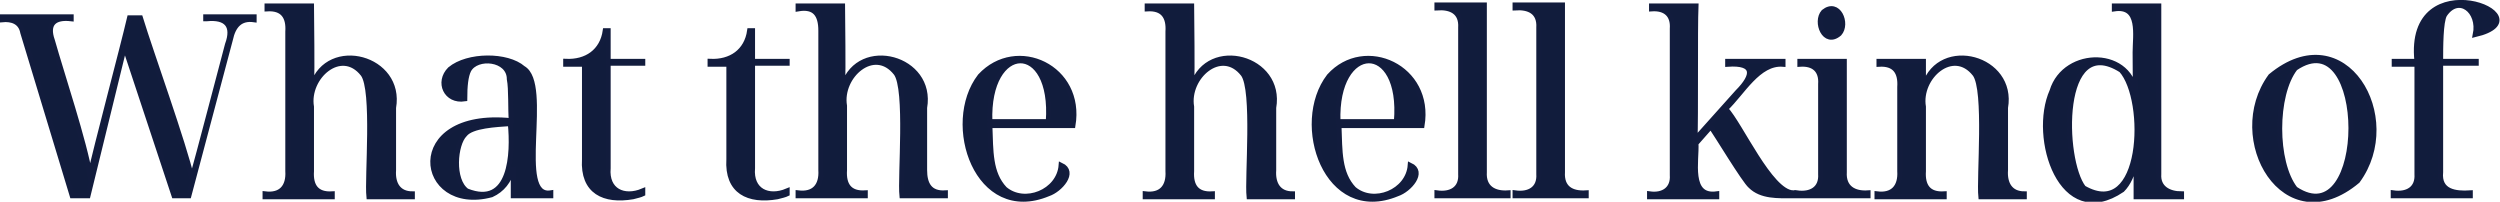 <?xml version="1.0" encoding="utf-8"?>
<!-- Generator: Adobe Illustrator 27.5.0, SVG Export Plug-In . SVG Version: 6.00 Build 0)  -->
<svg version="1.1" id="a" xmlns="http://www.w3.org/2000/svg" xmlns:xlink="http://www.w3.org/1999/xlink" x="0px" y="0px"
	 viewBox="0 0 252.8 20.4" style="enable-background:new 0 0 252.8 20.4;" xml:space="preserve">
<style type="text/css">
	.st0{fill:#111C3C;}
	.st1{fill:none;stroke:#121C3D;stroke-width:0.5;stroke-miterlimit:10;}
</style>
<g>
	<g>
		<path class="st0" d="M20.9,1.9c2-0.2,2.8,0.7,2.1,2.6c-0.6,2.2-3,11.5-3.6,13.5c-0.8-3.5-4.1-12.6-5.2-16.2h-1.1
			c-0.7,3-3.4,13.1-4,15.9C8.6,14.5,6.2,7.3,5.3,4.1C4.7,2.4,5.5,1.7,7.2,1.9V1.7H0.2v0.3c1-0.1,1.9,0.2,2.1,1.3c0,0,5,16.5,5,16.5
			h1.6l3.7-15.1l5,15.1h1.5l4.2-15.8c0.3-1.4,1-2.2,2.4-2V1.7h-4.9V1.9z M39.8,17.2c0,0,0-6.3,0-6.3c0.9-5.1-6.6-7.1-8.2-2.3h-0.1
			c0.1-1.9,0-6.1,0-8h-4.5v0.3c1.6-0.1,2.2,0.8,2.1,2.3c0,0,0,14.1,0,14.1c0.1,1.6-0.7,2.5-2.3,2.3v0.3h6.8v-0.3
			c-1.6,0.1-2.2-0.8-2.1-2.3c0,0,0-6.5,0-6.5c-0.5-3,3-6.1,5.2-3.3c1.2,1.6,0.4,10.5,0.6,12.4h4.4v-0.3
			C40.3,19.6,39.7,18.6,39.8,17.2z M52.9,6.9c-1.6-1.4-5.6-1.4-7.4,0.1c-1.3,1.3-0.4,3.3,1.5,3c0-1.3,0.1-2.3,0.4-2.9
			c0.8-1.5,4.1-1.2,4.1,0.9c0.2,1,0.1,3.1,0.2,4.2c-11-1.1-9.5,9.5-2,7.5c1.1-0.5,1.8-1.4,2.1-2.6h0.1v2.7h3.8v-0.3
			C52,20.1,55.7,8.5,52.9,6.9z M47.2,19.3c-1.5-1.1-1.2-4.7-0.2-5.7c0.7-0.9,3.2-1,4.6-1.1C51.9,15.5,51.7,21.1,47.2,19.3z
			 M61.5,3.1h-0.3c-0.3,2.1-1.9,3.2-4,3.1v0.3h1.9v9.6c-0.2,3.3,2,4.3,4.9,3.8c0.4-0.1,0.8-0.2,1-0.3v-0.3c-1.9,0.8-3.7,0-3.5-2.3
			c0,0,0-10.6,0-10.6h3.5V6.2h-3.5V3.1z M76.1,3.1h-0.3c-0.3,2.1-1.9,3.2-4,3.1v0.3h1.9v9.6c-0.2,3.3,2,4.3,4.9,3.8
			c0.4-0.1,0.8-0.2,1-0.3v-0.3c-1.9,0.8-3.7,0-3.5-2.3c0,0,0-10.6,0-10.6h3.5V6.2h-3.5V3.1z M93.5,17.2c0,0,0-6.3,0-6.3
			c0.9-5.1-6.6-7.1-8.2-2.3h-0.1c0.1-1.9,0-6.1,0-8h-4.5v0.3C82.4,0.6,83,1.5,83,3.1c0,0,0,14.1,0,14.1c0.1,1.6-0.7,2.5-2.3,2.3v0.3
			h6.8v-0.3c-1.6,0.1-2.2-0.8-2.1-2.3c0,0,0-6.5,0-6.5c-0.5-3,3-6.1,5.2-3.3c1.2,1.6,0.4,10.5,0.6,12.4h4.4v-0.3
			C94,19.6,93.5,18.6,93.5,17.2z M99.1,7.7c-3.7,4.8-0.3,14.9,6.9,11.9c1.2-0.4,2.8-2.2,1.3-2.9c-0.2,2.7-3.7,4.1-5.7,2.4
			c-1.5-1.6-1.4-3.8-1.5-6.4h8.4C109.5,6.8,102.8,3.7,99.1,7.7z M106,12.3h-5.9C99.8,4.2,106.6,4,106,12.3z M128.8,17.2
			c0,0,0-6.3,0-6.3c0.9-5.1-6.6-7.1-8.2-2.3h-0.1c0.1-1.9,0-6.1,0-8h-4.5v0.3c1.6-0.1,2.2,0.8,2.1,2.3c0,0,0,14.1,0,14.1
			c0.1,1.6-0.7,2.5-2.3,2.3v0.3h6.8v-0.3c-1.6,0.1-2.2-0.8-2.1-2.3c0,0,0-6.5,0-6.5c-0.5-3,3-6.1,5.2-3.3c1.2,1.6,0.4,10.5,0.6,12.4
			h4.4v-0.3C129.3,19.6,128.7,18.6,128.8,17.2z M134.4,7.7c-3.7,4.8-0.3,14.9,6.9,11.9c1.2-0.4,2.8-2.2,1.3-2.9
			c-0.2,2.7-3.7,4.1-5.7,2.4c-1.5-1.6-1.4-3.8-1.5-6.4h8.4C144.8,6.8,138,3.7,134.4,7.7z M141.2,12.3h-5.9
			C135,4.2,141.9,4,141.2,12.3z M150.1,17.4c0,0,0-16.9,0-16.9h-4.8v0.3c1.4-0.1,2.5,0.4,2.4,2c0,0,0,14.8,0,14.8
			c0.1,1.5-1,2.1-2.4,1.9v0.3h7.2v-0.3C151.1,19.6,150,19,150.1,17.4z M158,17.4c0,0,0-16.9,0-16.9h-4.8v0.3c1.4-0.1,2.5,0.4,2.4,2
			c0,0,0,14.8,0,14.8c0.1,1.5-1,2.1-2.4,1.9v0.3h7.2v-0.3C158.9,19.6,157.9,19,158,17.4z M174.5,11c1.7-1.6,3.3-4.7,5.8-4.5V6.2
			h-5.6v0.3c2.8-0.2,2.7,1.1,1,2.8c0,0-4.3,4.8-4.3,4.8c0.1-2.1,0-11.2,0.1-13.5H167v0.3c1.4-0.1,2.2,0.6,2.1,2c0,0,0,14.8,0,14.8
			c0.1,1.4-0.9,2.1-2.3,1.9v0.3h6.8v-0.3c-2.9,0.4-2-3.4-2.1-5.1l1.5-1.7c0.5,0.7,3.4,5.5,4,6c1.1,1.1,2.8,1,4.3,1v-0.3
			C179,19.4,176,12.6,174.5,11z M186.5,17.4c0,0,0-11.2,0-11.2H182v0.3c1.4-0.1,2.2,0.6,2.1,2c0,0,0,9.1,0,9.1
			c0.1,1.5-1,2.1-2.4,1.9v0.3h7.2v-0.3C187.5,19.6,186.4,19,186.5,17.4z M186,3.4c0.9-1-0.1-3.4-1.6-2.2
			C183.5,2.2,184.5,4.7,186,3.4z M202.8,17.2c0,0,0-6.3,0-6.3c0.9-5.1-6.6-7.1-8.2-2.3h-0.1V6.2h-4.5v0.3c1.6-0.1,2.2,0.8,2.1,2.3
			c0,0,0,8.5,0,8.5c0.1,1.6-0.7,2.5-2.3,2.3v0.3h6.8v-0.3c-1.6,0.1-2.2-0.8-2.1-2.3c0,0,0-6.5,0-6.5c-0.5-3,3-6.1,5.2-3.3
			c1.2,1.6,0.4,10.5,0.6,12.4h4.4v-0.3C203.3,19.6,202.7,18.6,202.8,17.2z M218.3,17.6c0,0,0-17,0-17h-4.5v0.3
			c2.7-0.4,2.1,2.7,2.1,4.4c0,1.4,0,3.1,0.1,4.5H216c-0.3-4.9-7.2-4.9-8.5-0.6c-2.1,4.7,0.9,14.2,7.1,10c0.6-0.6,1.1-1.6,1.3-2.9
			h0.1v3.6h4.6v-0.3C219.3,19.6,218.2,19,218.3,17.6z M210.7,19c-2.2-2.8-2.5-15.9,3.8-11.9C217.2,10.1,216.8,22.5,210.7,19z
			 M229.6,7.7c-4.6,6.3,1.4,16.8,8.8,10.6C243.1,11.9,237.1,1.5,229.6,7.7z M232.1,19.1c-2.1-2.7-2.1-9.5,0-12.2
			C239.6,1.8,239.6,24.1,232.1,19.1z M244.4,6.2h-2.3v0.3h2.3v11.1c0.1,1.5-1,2.1-2.4,1.9v0.3h7.8v-0.3c-1.5,0.1-3.2-0.1-3-2.1
			c0,0,0-11,0-11h3.6V6.2h-3.6c0-1.4,0-4,0.4-4.7c1.4-2.1,3.6-0.4,3.1,2C257.9,1.7,243.3-4.1,244.4,6.2z"/>
	</g>
	<g>
		<path class="st1" d="M20.9,1.9c2-0.2,2.8,0.7,2.1,2.6c-0.6,2.2-3,11.5-3.6,13.5c-0.8-3.5-4.1-12.6-5.2-16.2h-1.1
			c-0.7,3-3.4,13.1-4,15.9C8.6,14.5,6.2,7.3,5.3,4.1C4.7,2.4,5.5,1.7,7.2,1.9V1.7H0.2v0.3c1-0.1,1.9,0.2,2.1,1.3c0,0,5,16.5,5,16.5
			h1.6l3.7-15.1l5,15.1h1.5l4.2-15.8c0.3-1.4,1-2.2,2.4-2V1.7h-4.9V1.9z M39.8,17.2c0,0,0-6.3,0-6.3c0.9-5.1-6.6-7.1-8.2-2.3h-0.1
			c0.1-1.9,0-6.1,0-8h-4.5v0.3c1.6-0.1,2.2,0.8,2.1,2.3c0,0,0,14.1,0,14.1c0.1,1.6-0.7,2.5-2.3,2.3v0.3h6.8v-0.3
			c-1.6,0.1-2.2-0.8-2.1-2.3c0,0,0-6.5,0-6.5c-0.5-3,3-6.1,5.2-3.3c1.2,1.6,0.4,10.5,0.6,12.4h4.4v-0.3
			C40.3,19.6,39.7,18.6,39.8,17.2z M52.9,6.9c-1.6-1.4-5.6-1.4-7.4,0.1c-1.3,1.3-0.4,3.3,1.5,3c0-1.3,0.1-2.3,0.4-2.9
			c0.8-1.5,4.1-1.2,4.1,0.9c0.2,1,0.1,3.1,0.2,4.2c-11-1.1-9.5,9.5-2,7.5c1.1-0.5,1.8-1.4,2.1-2.6h0.1v2.7h3.8v-0.3
			C52,20.1,55.7,8.5,52.9,6.9z M47.2,19.3c-1.5-1.1-1.2-4.7-0.2-5.7c0.7-0.9,3.2-1,4.6-1.1C51.9,15.5,51.7,21.1,47.2,19.3z
			 M61.5,3.1h-0.3c-0.3,2.1-1.9,3.2-4,3.1v0.3h1.9v9.6c-0.2,3.3,2,4.3,4.9,3.8c0.4-0.1,0.8-0.2,1-0.3v-0.3c-1.9,0.8-3.7,0-3.5-2.3
			c0,0,0-10.6,0-10.6h3.5V6.2h-3.5V3.1z M76.1,3.1h-0.3c-0.3,2.1-1.9,3.2-4,3.1v0.3h1.9v9.6c-0.2,3.3,2,4.3,4.9,3.8
			c0.4-0.1,0.8-0.2,1-0.3v-0.3c-1.9,0.8-3.7,0-3.5-2.3c0,0,0-10.6,0-10.6h3.5V6.2h-3.5V3.1z M93.5,17.2c0,0,0-6.3,0-6.3
			c0.9-5.1-6.6-7.1-8.2-2.3h-0.1c0.1-1.9,0-6.1,0-8h-4.5v0.3C82.4,0.6,83,1.5,83,3.1c0,0,0,14.1,0,14.1c0.1,1.6-0.7,2.5-2.3,2.3v0.3
			h6.8v-0.3c-1.6,0.1-2.2-0.8-2.1-2.3c0,0,0-6.5,0-6.5c-0.5-3,3-6.1,5.2-3.3c1.2,1.6,0.4,10.5,0.6,12.4h4.4v-0.3
			C94,19.6,93.5,18.6,93.5,17.2z M99.1,7.7c-3.7,4.8-0.3,14.9,6.9,11.9c1.2-0.4,2.8-2.2,1.3-2.9c-0.2,2.7-3.7,4.1-5.7,2.4
			c-1.5-1.6-1.4-3.8-1.5-6.4h8.4C109.5,6.8,102.8,3.7,99.1,7.7z M106,12.3h-5.9C99.8,4.2,106.6,4,106,12.3z M128.8,17.2
			c0,0,0-6.3,0-6.3c0.9-5.1-6.6-7.1-8.2-2.3h-0.1c0.1-1.9,0-6.1,0-8h-4.5v0.3c1.6-0.1,2.2,0.8,2.1,2.3c0,0,0,14.1,0,14.1
			c0.1,1.6-0.7,2.5-2.3,2.3v0.3h6.8v-0.3c-1.6,0.1-2.2-0.8-2.1-2.3c0,0,0-6.5,0-6.5c-0.5-3,3-6.1,5.2-3.3c1.2,1.6,0.4,10.5,0.6,12.4
			h4.4v-0.3C129.3,19.6,128.7,18.6,128.8,17.2z M134.4,7.7c-3.7,4.8-0.3,14.9,6.9,11.9c1.2-0.4,2.8-2.2,1.3-2.9
			c-0.2,2.7-3.7,4.1-5.7,2.4c-1.5-1.6-1.4-3.8-1.5-6.4h8.4C144.8,6.8,138,3.7,134.4,7.7z M141.2,12.3h-5.9
			C135,4.2,141.9,4,141.2,12.3z M150.1,17.4c0,0,0-16.9,0-16.9h-4.8v0.3c1.4-0.1,2.5,0.4,2.4,2c0,0,0,14.8,0,14.8
			c0.1,1.5-1,2.1-2.4,1.9v0.3h7.2v-0.3C151.1,19.6,150,19,150.1,17.4z M158,17.4c0,0,0-16.9,0-16.9h-4.8v0.3c1.4-0.1,2.5,0.4,2.4,2
			c0,0,0,14.8,0,14.8c0.1,1.5-1,2.1-2.4,1.9v0.3h7.2v-0.3C158.9,19.6,157.9,19,158,17.4z M174.5,11c1.7-1.6,3.3-4.7,5.8-4.5V6.2
			h-5.6v0.3c2.8-0.2,2.7,1.1,1,2.8c0,0-4.3,4.8-4.3,4.8c0.1-2.1,0-11.2,0.1-13.5H167v0.3c1.4-0.1,2.2,0.6,2.1,2c0,0,0,14.8,0,14.8
			c0.1,1.4-0.9,2.1-2.3,1.9v0.3h6.8v-0.3c-2.9,0.4-2-3.4-2.1-5.1l1.5-1.7c0.5,0.7,3.4,5.5,4,6c1.1,1.1,2.8,1,4.3,1v-0.3
			C179,19.4,176,12.6,174.5,11z M186.5,17.4c0,0,0-11.2,0-11.2H182v0.3c1.4-0.1,2.2,0.6,2.1,2c0,0,0,9.1,0,9.1
			c0.1,1.5-1,2.1-2.4,1.9v0.3h7.2v-0.3C187.5,19.6,186.4,19,186.5,17.4z M186,3.4c0.9-1-0.1-3.4-1.6-2.2
			C183.5,2.2,184.5,4.7,186,3.4z M202.8,17.2c0,0,0-6.3,0-6.3c0.9-5.1-6.6-7.1-8.2-2.3h-0.1V6.2h-4.5v0.3c1.6-0.1,2.2,0.8,2.1,2.3
			c0,0,0,8.5,0,8.5c0.1,1.6-0.7,2.5-2.3,2.3v0.3h6.8v-0.3c-1.6,0.1-2.2-0.8-2.1-2.3c0,0,0-6.5,0-6.5c-0.5-3,3-6.1,5.2-3.3
			c1.2,1.6,0.4,10.5,0.6,12.4h4.4v-0.3C203.3,19.6,202.7,18.6,202.8,17.2z M218.3,17.6c0,0,0-17,0-17h-4.5v0.3
			c2.7-0.4,2.1,2.7,2.1,4.4c0,1.4,0,3.1,0.1,4.5H216c-0.3-4.9-7.2-4.9-8.5-0.6c-2.1,4.7,0.9,14.2,7.1,10c0.6-0.6,1.1-1.6,1.3-2.9
			h0.1v3.6h4.6v-0.3C219.3,19.6,218.2,19,218.3,17.6z M210.7,19c-2.2-2.8-2.5-15.9,3.8-11.9C217.2,10.1,216.8,22.5,210.7,19z
			 M229.6,7.7c-4.6,6.3,1.4,16.8,8.8,10.6C243.1,11.9,237.1,1.5,229.6,7.7z M232.1,19.1c-2.1-2.7-2.1-9.5,0-12.2
			C239.6,1.8,239.6,24.1,232.1,19.1z M244.4,6.2h-2.3v0.3h2.3v11.1c0.1,1.5-1,2.1-2.4,1.9v0.3h7.8v-0.3c-1.5,0.1-3.2-0.1-3-2.1
			c0,0,0-11,0-11h3.6V6.2h-3.6c0-1.4,0-4,0.4-4.7c1.4-2.1,3.6-0.4,3.1,2C257.9,1.7,243.3-4.1,244.4,6.2z"/>
	</g>
</g>
</svg>
